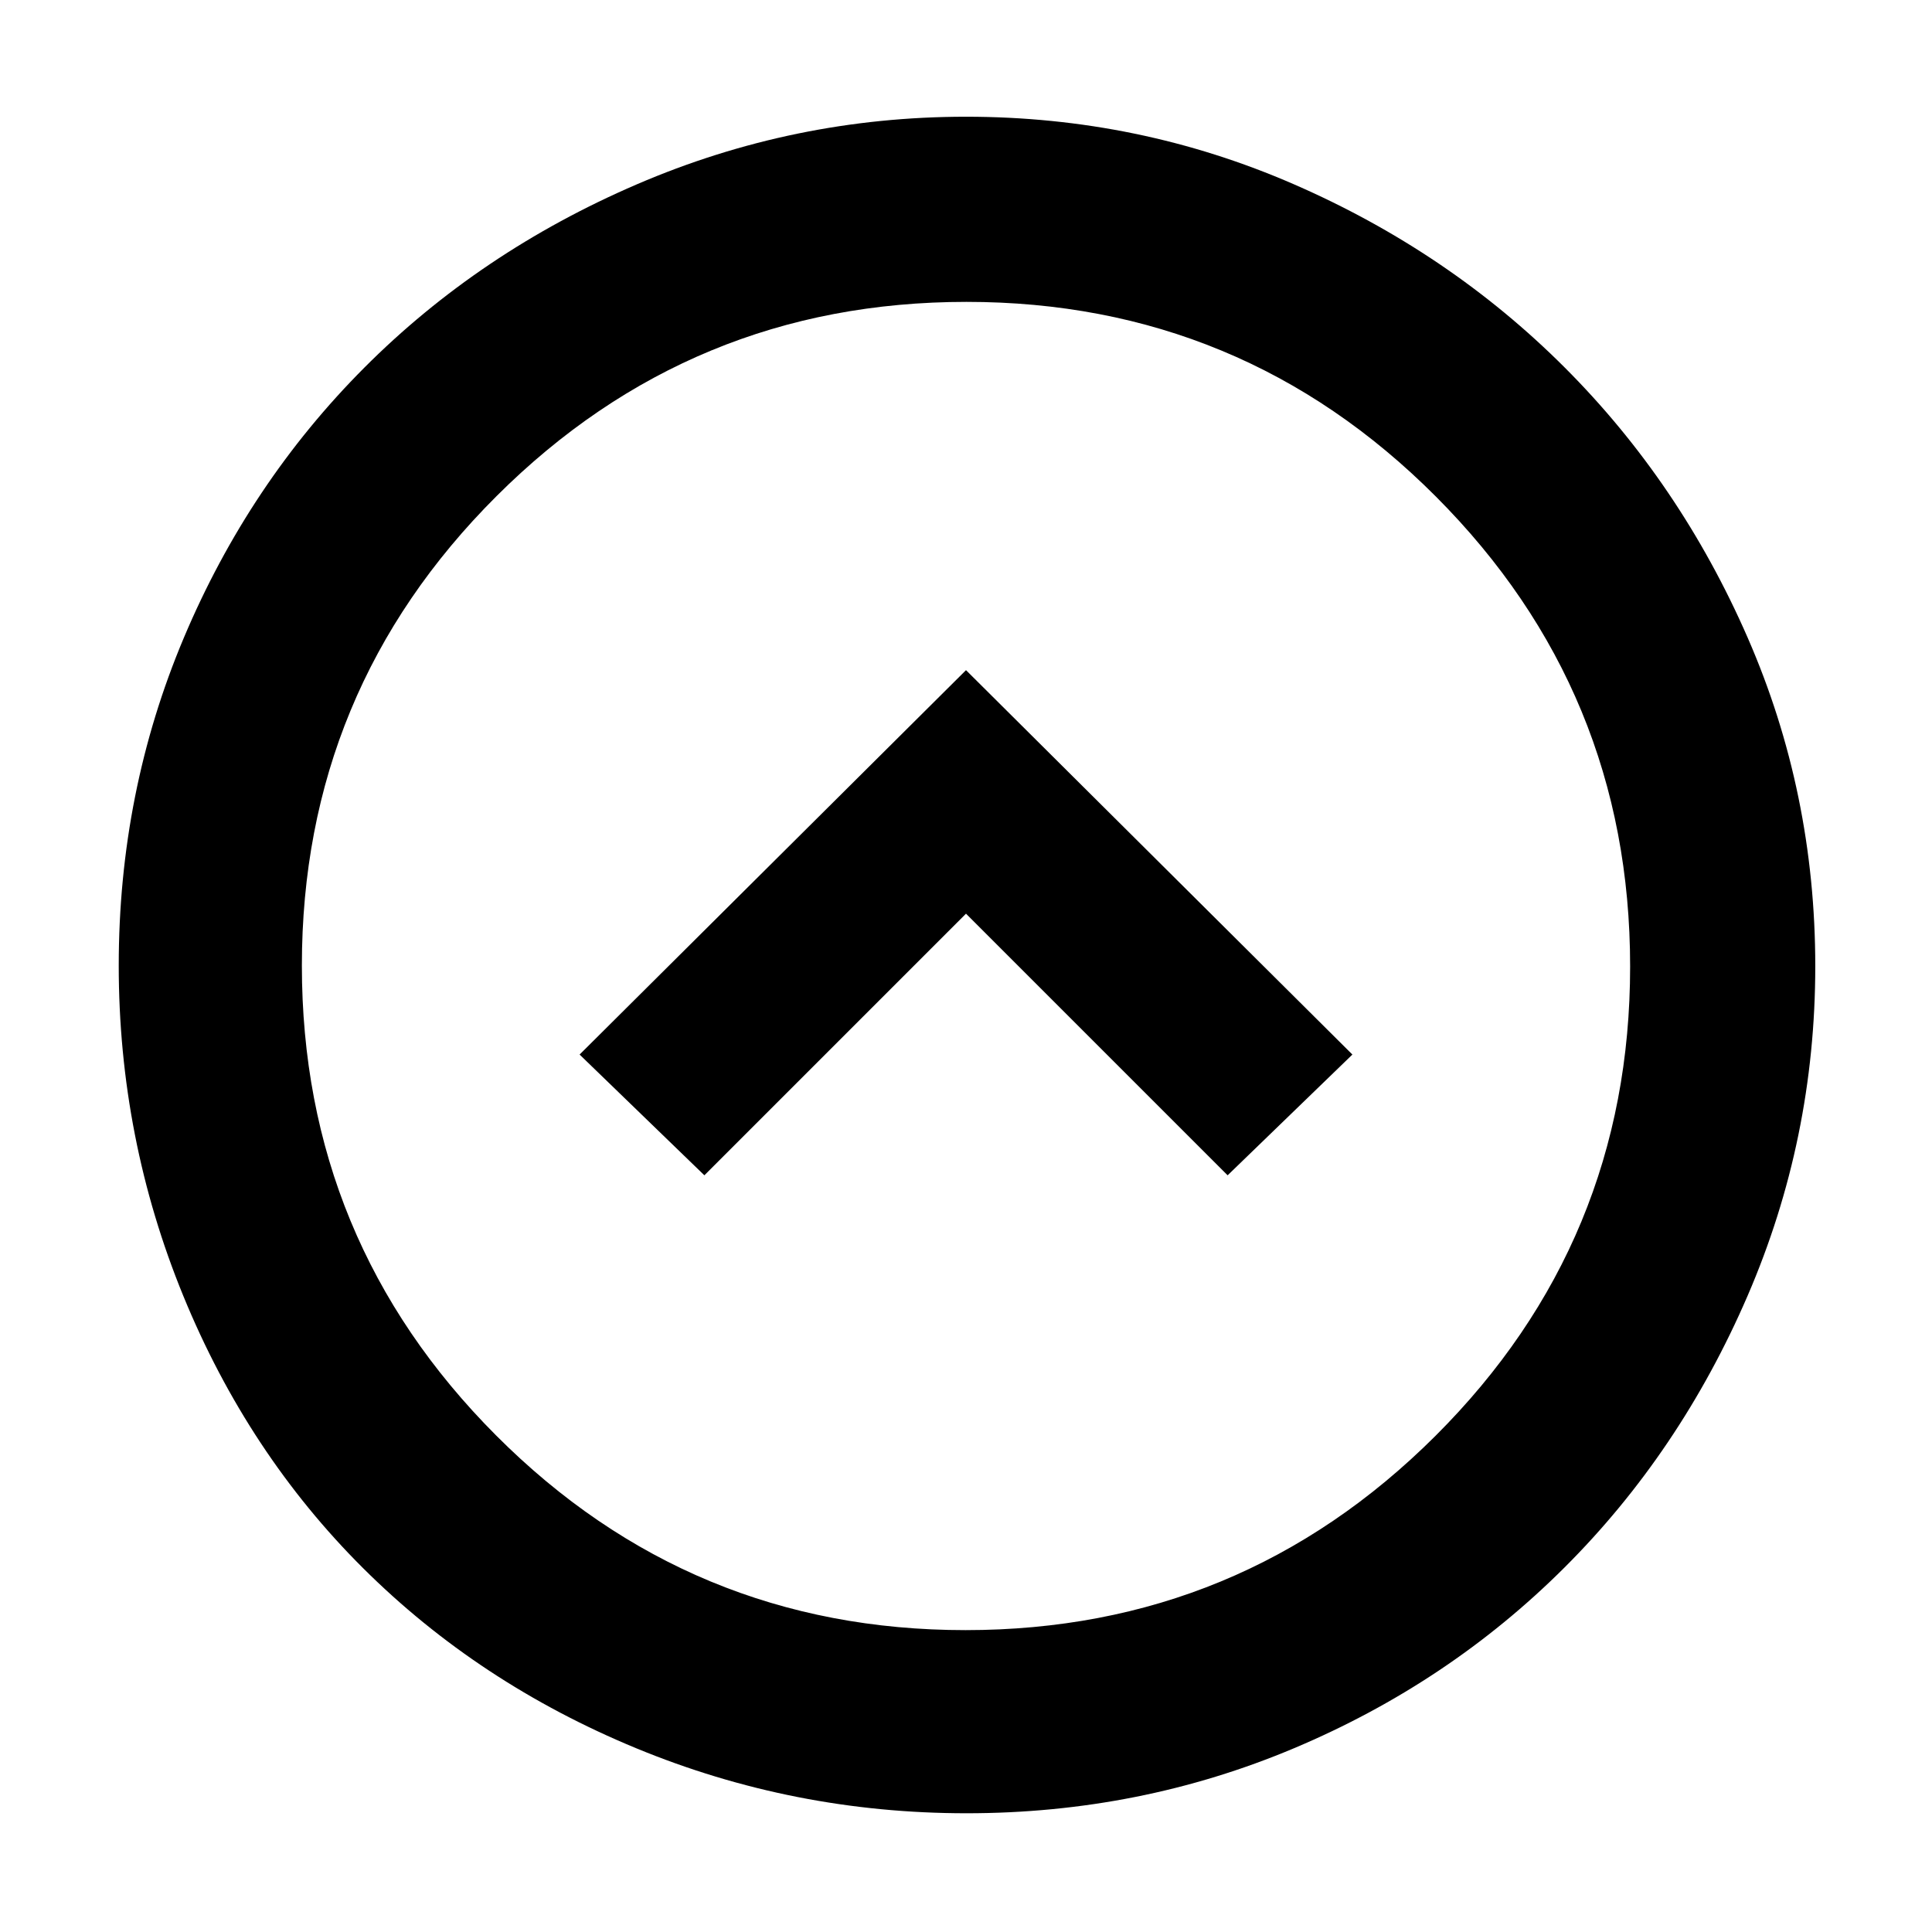 <svg xmlns="http://www.w3.org/2000/svg" height="48" viewBox="0 -960 960 960" width="48"><path d="m350-376 130-130 130 130 62-60-192-191-192 191 62 60ZM480.25-59q-85.89 0-164.13-32.31-78.24-32.32-135.58-89.36-57.33-57.04-89.44-135.36Q59-394.36 59-480.25q0-86.14 32.37-162.89 32.38-76.75 89.68-134.19 57.3-57.45 135.36-91.06Q394.48-902 480-902q85.89 0 162.98 33.59 77.09 33.6 134.46 90.97 57.37 57.37 90.97 134.3Q902-566.21 902-479.92q0 85.92-33.61 163.75-33.61 77.82-91.06 135.12-57.44 57.3-134.19 89.68Q566.39-59 480.25-59Zm-.48-91q136.74 0 233.49-96.51Q810-343.03 810-479.77t-96.51-233.49Q616.97-810 480.23-810t-233.49 96.51Q150-616.97 150-480.23t96.51 233.49Q343.03-150 479.77-150Zm.23-330Z"/></svg>